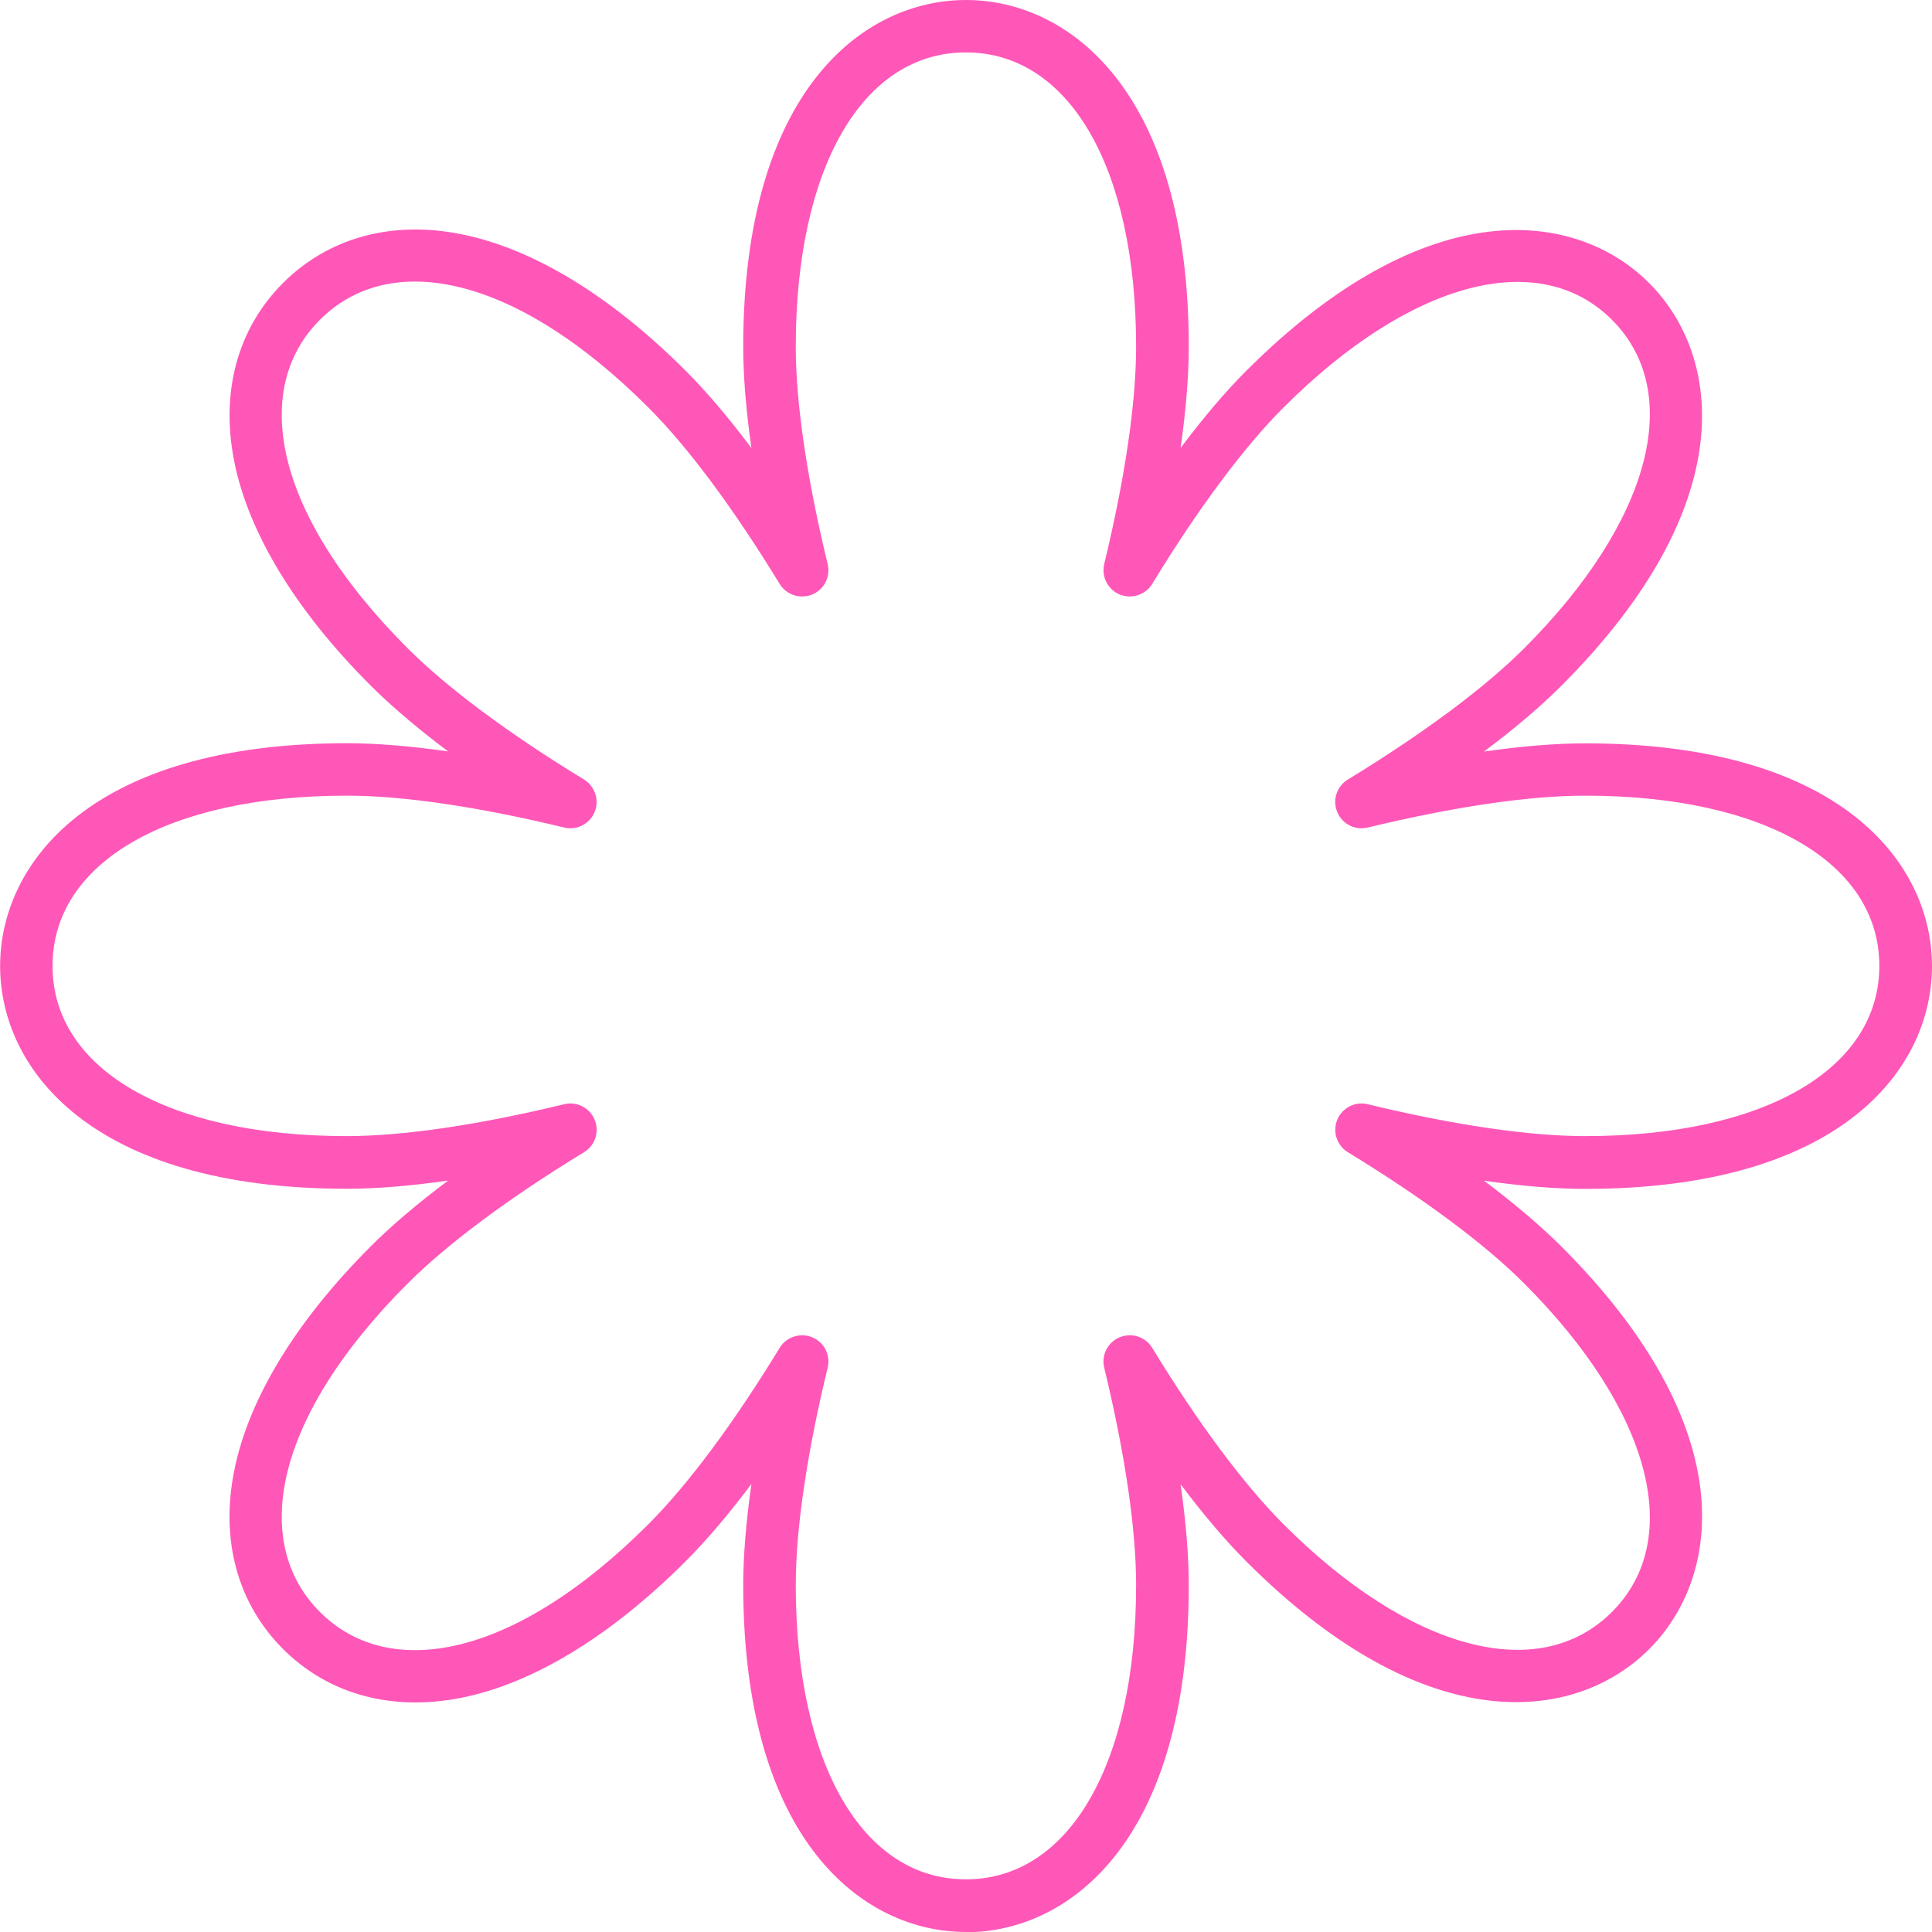 <?xml version="1.0" encoding="UTF-8"?>
<svg id="Layer_2" data-name="Layer 2" xmlns="http://www.w3.org/2000/svg" viewBox="0 0 158.1 158.1">
  <g id="_ÎÓÈ_1" data-name="—ÎÓÈ_1">
    <path d="m79.05,158.1c-8.41,0-18.23-7.43-18.23-28.38,0-2.4.23-5.19.67-8.28-1.87,2.49-3.68,4.62-5.38,6.32-6.13,6.13-12.48,10-18.34,11.17-5.7,1.14-10.89-.27-14.61-3.99-3.72-3.72-5.14-8.91-3.99-14.61,1.18-5.87,5.04-12.21,11.17-18.34,1.7-1.7,3.83-3.51,6.33-5.38-3.09.44-5.87.67-8.28.67-20.95,0-28.38-9.82-28.38-18.23s7.43-18.23,28.38-18.23c2.4,0,5.19.23,8.28.67-2.49-1.87-4.62-3.68-6.33-5.38-6.13-6.13-10-12.48-11.17-18.34-1.14-5.7.27-10.89,3.99-14.61,3.72-3.72,8.91-5.14,14.61-3.99,5.87,1.18,12.21,5.04,18.34,11.17,1.7,1.7,3.51,3.83,5.38,6.32-.44-3.09-.67-5.87-.67-8.28C60.82,7.43,70.64,0,79.05,0s18.23,7.43,18.23,28.38c0,2.4-.23,5.19-.67,8.28,1.87-2.49,3.68-4.63,5.38-6.32,14.82-14.81,27.01-13.13,32.96-7.18,5.94,5.94,7.63,18.14-7.18,32.96-1.7,1.7-3.83,3.51-6.33,5.38,3.09-.44,5.87-.67,8.28-.67,20.95,0,28.38,9.82,28.38,18.23s-7.43,18.23-28.38,18.23c-2.4,0-5.19-.23-8.28-.67,2.49,1.87,4.62,3.68,6.33,5.38,14.81,14.81,13.13,27.01,7.18,32.96-5.95,5.94-18.15,7.63-32.96-7.18-1.7-1.7-3.51-3.83-5.38-6.32.44,3.09.67,5.87.67,8.28,0,20.95-9.82,28.38-18.23,28.38Zm-13.41-48.83c.28,0,.55.05.82.16.98.4,1.52,1.46,1.27,2.49-1.71,7.07-2.61,13.22-2.61,17.79,0,14.63,5.47,24.08,13.92,24.08s13.93-9.45,13.93-24.08c0-4.57-.9-10.72-2.61-17.79-.25-1.03.29-2.09,1.27-2.49.98-.4,2.11-.04,2.66.87,3.79,6.21,7.51,11.19,10.74,14.43,10.34,10.34,20.89,13.16,26.88,7.18,5.98-5.98,3.16-16.53-7.18-26.88-3.23-3.23-8.22-6.95-14.43-10.74-.9-.55-1.27-1.68-.87-2.66.41-.98,1.46-1.52,2.49-1.27,7.07,1.71,13.22,2.61,17.79,2.61,14.63,0,24.08-5.47,24.08-13.93s-9.45-13.93-24.08-13.93c-4.57,0-10.72.9-17.79,2.61-1.04.25-2.09-.29-2.49-1.27-.41-.98-.04-2.11.87-2.66,6.2-3.79,11.19-7.5,14.43-10.74,10.34-10.34,13.16-20.89,7.18-26.88-5.98-5.98-16.53-3.16-26.88,7.18-3.23,3.23-6.95,8.22-10.74,14.43-.55.9-1.68,1.27-2.66.87-.98-.41-1.51-1.46-1.27-2.49,1.71-7.07,2.61-13.22,2.61-17.79,0-14.63-5.47-24.08-13.93-24.08s-13.92,9.45-13.92,24.08c0,4.57.9,10.72,2.61,17.79.25,1.03-.29,2.09-1.27,2.49-.98.4-2.1.04-2.66-.87-3.79-6.2-7.5-11.19-10.74-14.43-5.53-5.53-11.12-8.99-16.15-10-4.31-.87-8.02.11-10.73,2.82-2.71,2.71-3.68,6.42-2.82,10.73,1.01,5.03,4.47,10.62,10,16.15,3.23,3.23,8.22,6.95,14.43,10.74.9.55,1.27,1.68.87,2.66-.41.98-1.46,1.52-2.49,1.27-7.07-1.71-13.22-2.61-17.79-2.61-14.63,0-24.08,5.47-24.08,13.93s9.45,13.93,24.08,13.93c4.57,0,10.73-.9,17.79-2.61,1.03-.25,2.09.29,2.49,1.27.41.98.04,2.11-.87,2.66-6.21,3.79-11.19,7.51-14.43,10.74-5.53,5.53-8.99,11.12-10,16.15-.86,4.31.11,8.02,2.82,10.73,2.71,2.71,6.41,3.68,10.73,2.82,5.03-1.01,10.62-4.47,16.15-10,3.23-3.23,6.95-8.22,10.74-14.43.4-.66,1.11-1.03,1.84-1.03Z" style="fill: #ff57b8;"/>
  </g>
</svg>